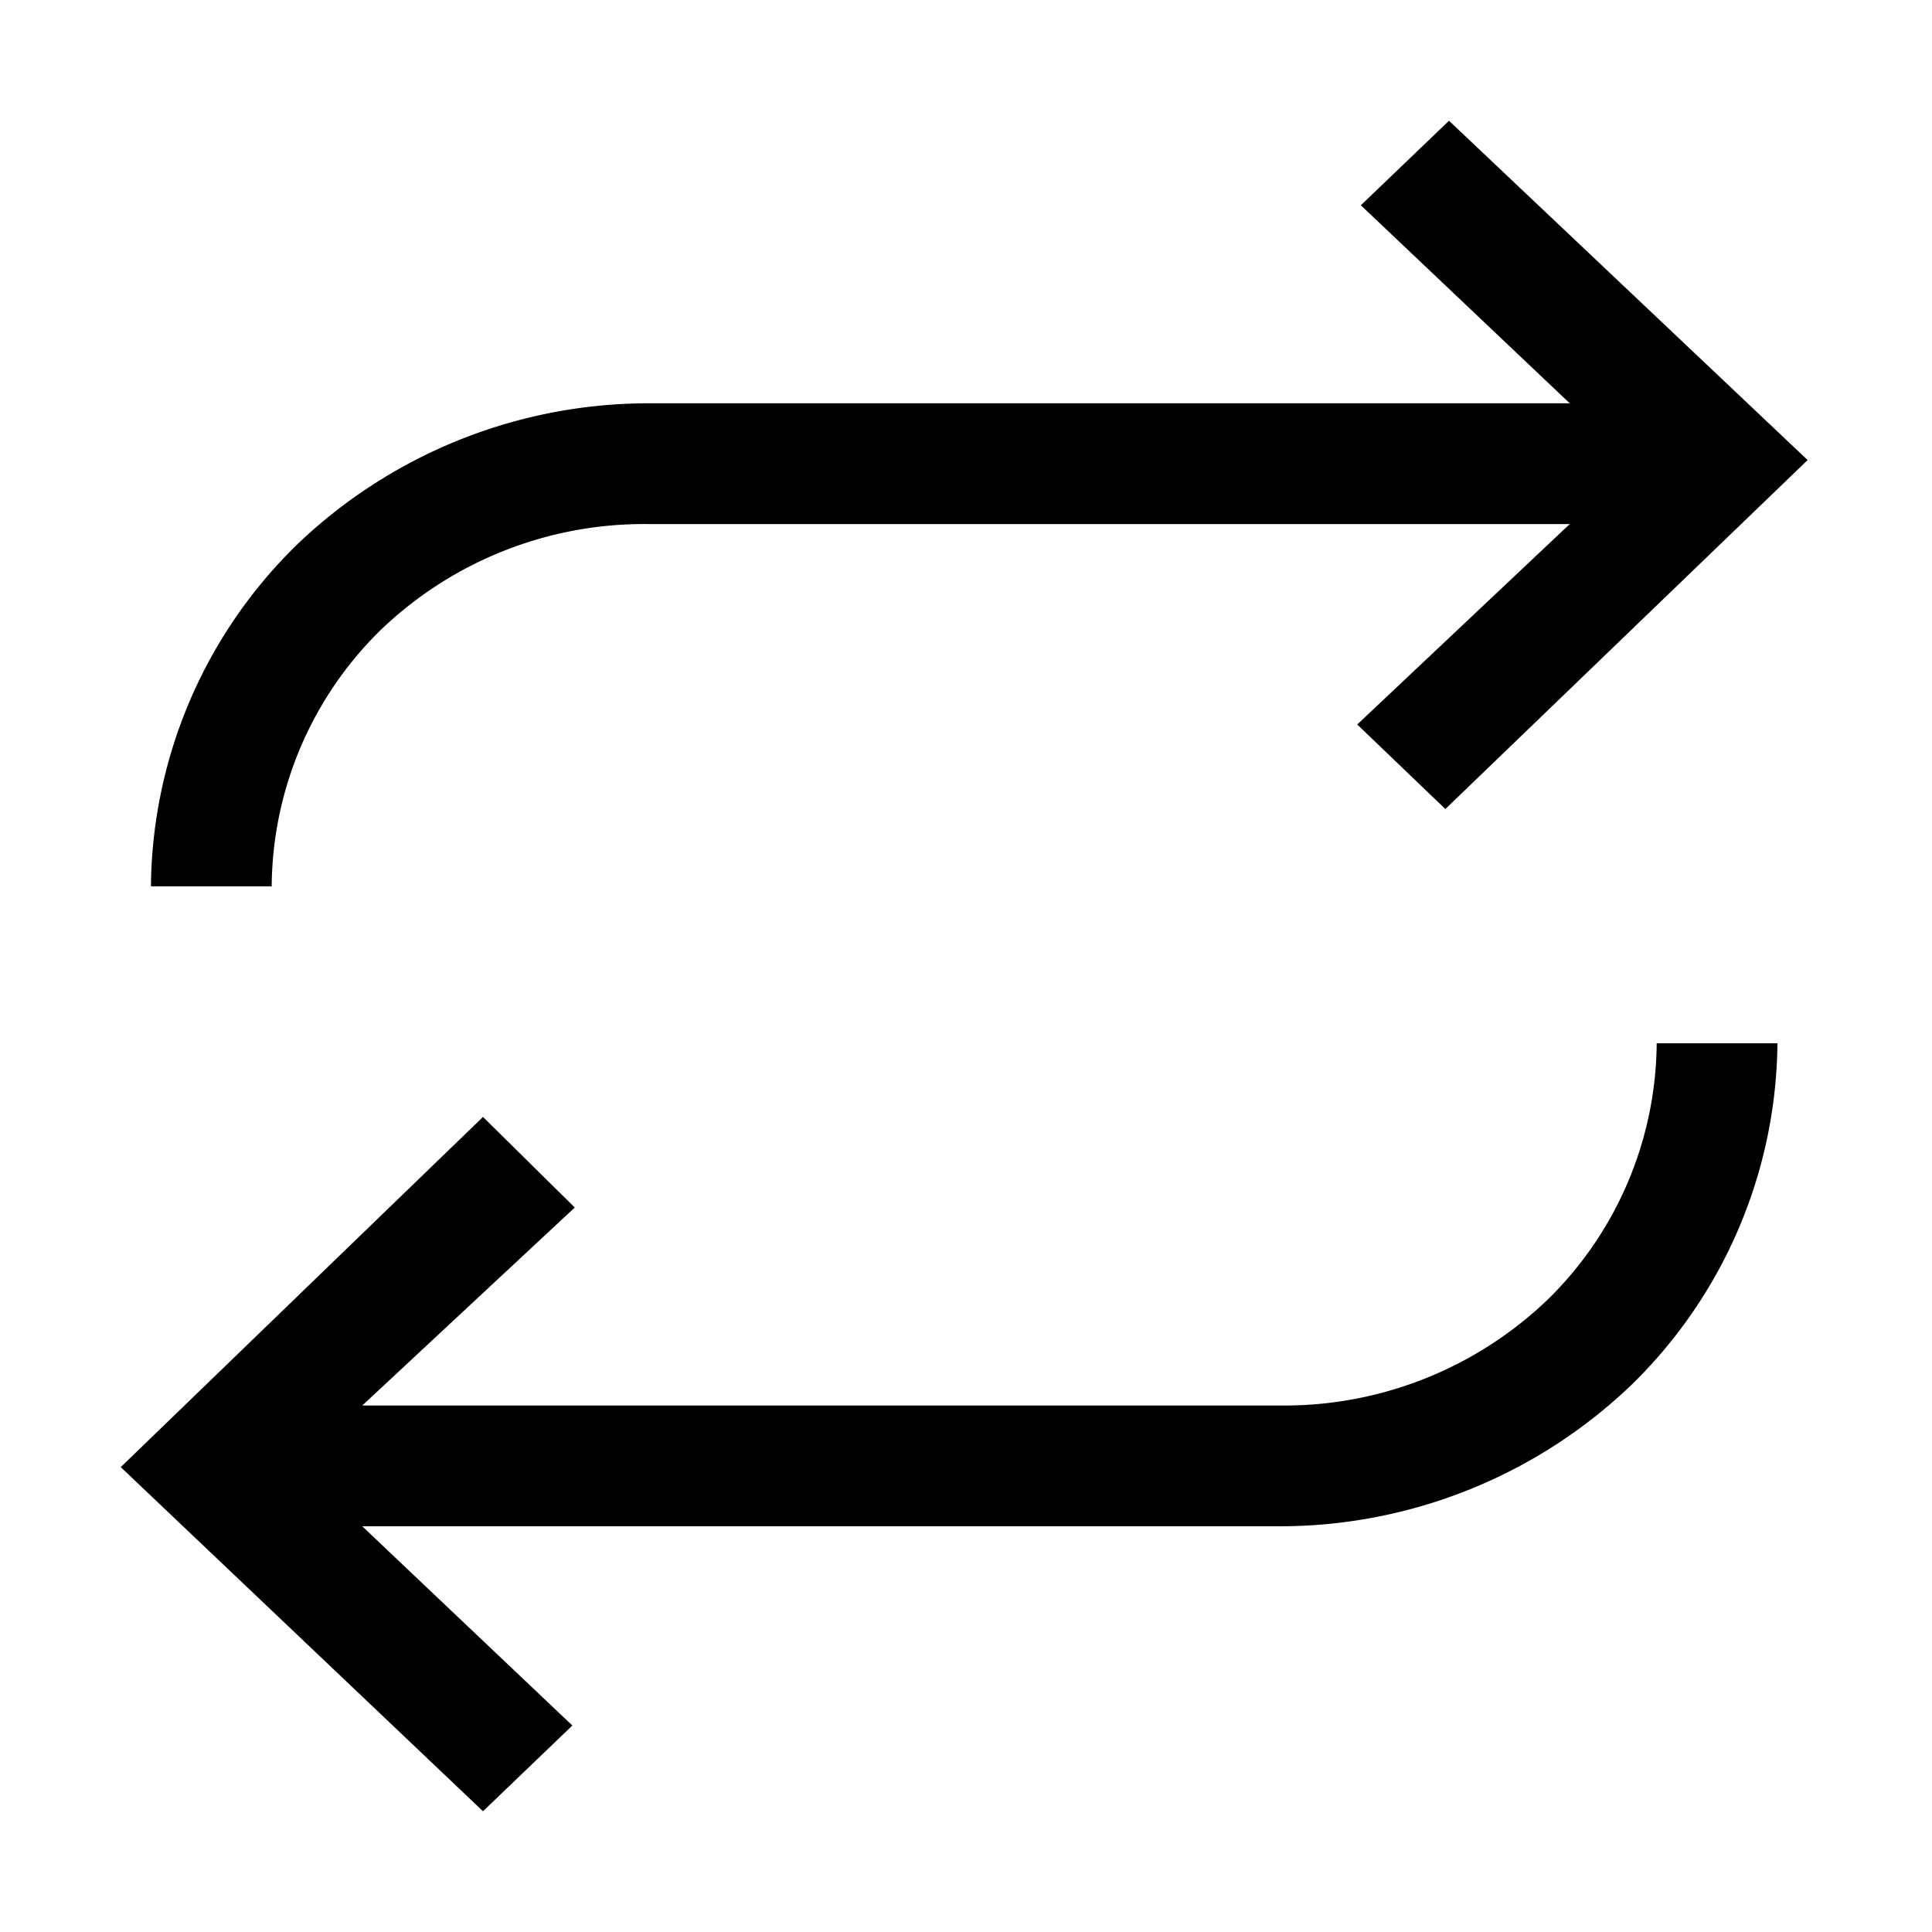 <svg id="Layer_1" data-name="Layer 1" xmlns="http://www.w3.org/2000/svg" viewBox="0 0 16 16"><path id="Switch" d="M5.37,4.34H13L11.24,6l.73.7,3-2.89L12,1l-.73.7L13,3.34H5.37A4.21,4.21,0,0,0,2.46,4.51,4,4,0,0,0,1.25,7.34h1a3,3,0,0,1,.9-2.12A3.15,3.15,0,0,1,5.37,4.34Zm5.26,7.3H3L4.76,10,4,9.25l-3,2.9L4,15l.74-.71L3,12.64h7.6a4.21,4.21,0,0,0,2.91-1.17,4,4,0,0,0,1.21-2.83h-1a3,3,0,0,1-.9,2.12A3.15,3.15,0,0,1,10.63,11.64Z"/></svg>